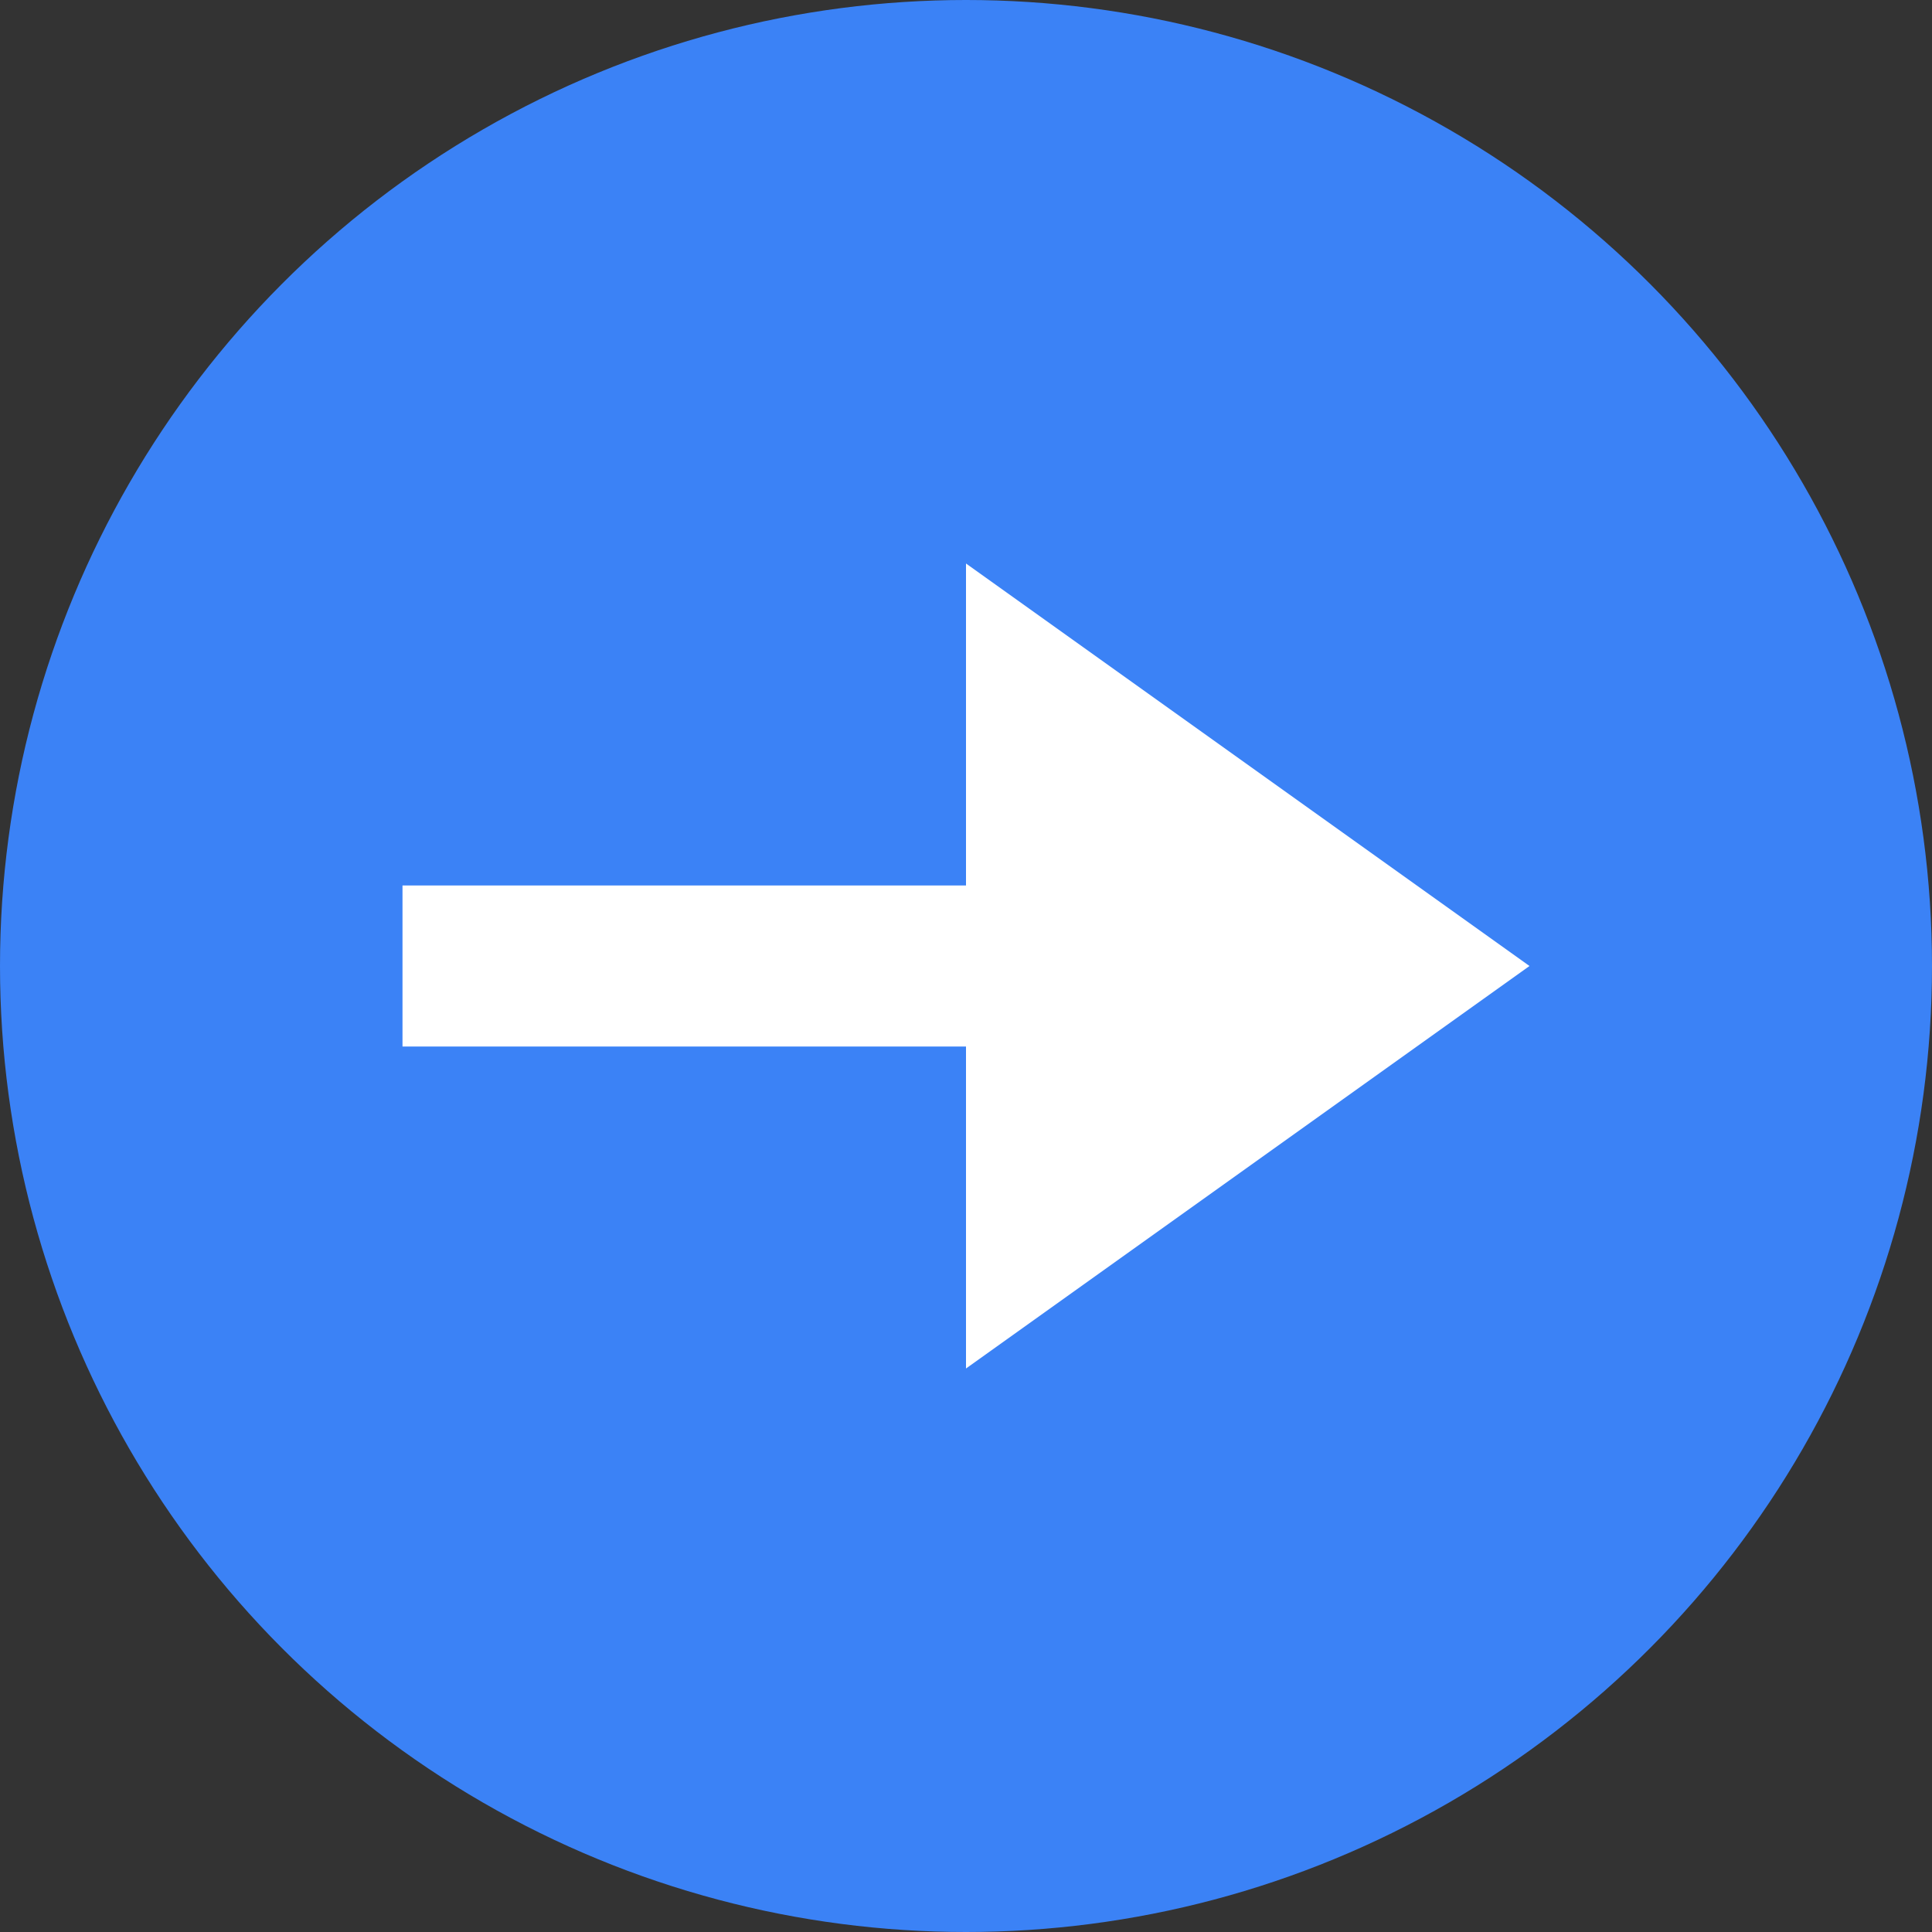 <?xml version="1.0" encoding="UTF-8"?>
<svg width="24px" height="24px" viewBox="0 0 24 24" version="1.1" xmlns="http://www.w3.org/2000/svg">
    <rect x="0" y="0" width="24" height="24" fill="#333333" stroke="none"/>
    <title>Direction East</title>
    <g stroke="none" stroke-width="1" fill="none" fill-rule="evenodd">
        <circle fill="#3B82F6" cx="12" cy="12" r="12"></circle>
        <path d="M19,12 L12,17 L12,13 L5,13 L5,11 L12,11 L12,7 L19,12 Z" fill="#FFFFFF"></path>
    </g>
</svg>
